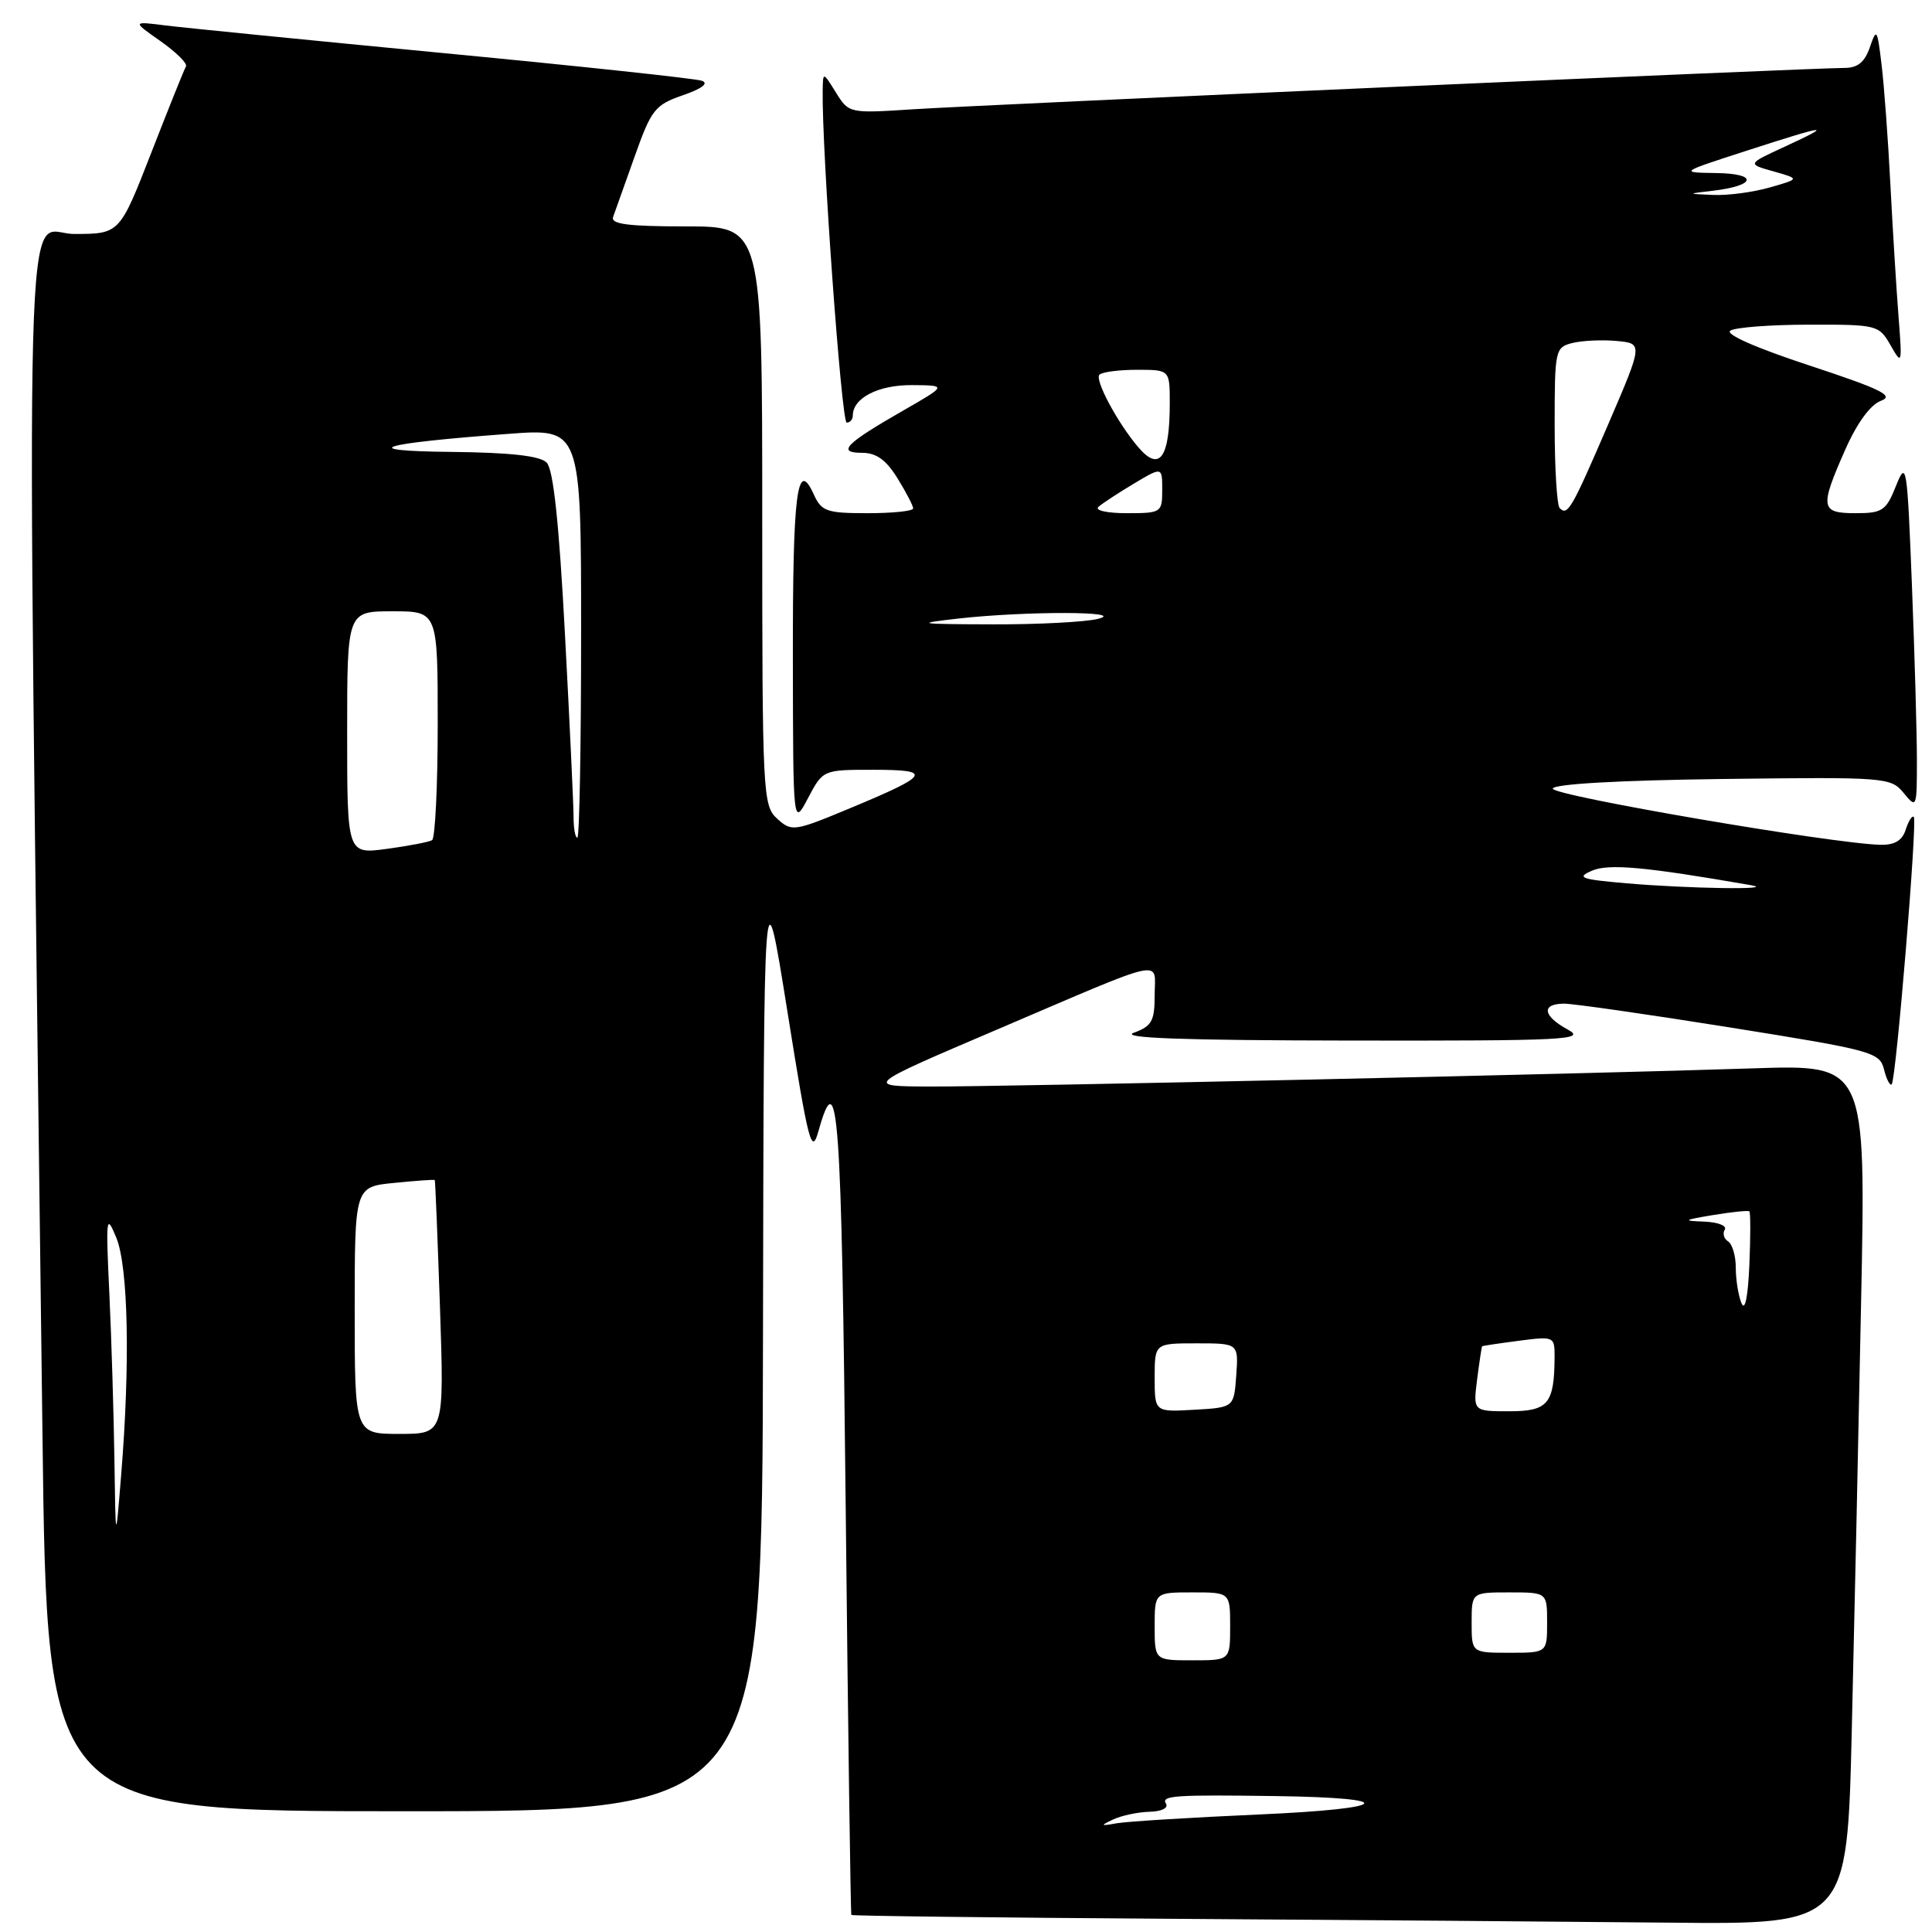 <?xml version="1.0" encoding="UTF-8" standalone="no"?>
<!DOCTYPE svg PUBLIC "-//W3C//DTD SVG 1.1//EN" "http://www.w3.org/Graphics/SVG/1.1/DTD/svg11.dtd" >
<svg xmlns="http://www.w3.org/2000/svg" xmlns:xlink="http://www.w3.org/1999/xlink" version="1.1" viewBox="0 0 256 256">
 <g >
 <path fill="currentColor"
d=" M 245.37 229.25 C 245.71 215.09 246.27 189.45 246.61 172.28 C 247.24 141.07 247.24 141.07 232.37 141.56 C 209.70 142.32 133.18 144.00 123.27 143.97 C 114.50 143.94 114.50 143.94 132.00 136.47 C 155.04 126.63 153.00 127.08 153.00 131.85 C 153.00 135.29 152.62 135.97 150.25 136.84 C 148.30 137.55 156.71 137.85 179.00 137.88 C 207.47 137.92 210.24 137.78 207.75 136.43 C 204.42 134.62 204.18 133.00 207.25 132.99 C 208.49 132.99 218.40 134.41 229.27 136.15 C 248.10 139.16 249.07 139.42 249.64 141.70 C 249.97 143.02 250.43 143.91 250.66 143.68 C 251.24 143.09 254.08 108.75 253.59 108.25 C 253.36 108.03 252.89 108.78 252.52 109.92 C 252.07 111.37 251.05 111.98 249.18 111.94 C 242.84 111.80 205.52 105.40 205.75 104.49 C 205.90 103.88 214.61 103.39 228.25 103.22 C 249.94 102.95 250.54 103.00 252.25 105.08 C 253.96 107.17 254.00 107.06 254.00 100.77 C 254.00 97.22 253.70 86.77 253.34 77.54 C 252.71 61.57 252.61 60.93 251.23 64.38 C 249.92 67.67 249.43 68.00 245.89 68.00 C 241.22 68.00 241.10 67.29 244.50 59.59 C 246.06 56.06 247.84 53.62 249.23 53.11 C 251.05 52.44 249.30 51.58 239.76 48.43 C 232.70 46.11 228.54 44.28 229.28 43.81 C 229.95 43.38 234.65 43.02 239.72 43.02 C 248.73 43.00 248.97 43.06 250.51 45.75 C 252.03 48.42 252.06 48.30 251.57 42.00 C 251.29 38.42 250.80 30.55 250.49 24.50 C 250.18 18.45 249.65 11.25 249.31 8.50 C 248.75 3.82 248.65 3.68 247.77 6.25 C 247.09 8.23 246.16 9.00 244.42 9.00 C 240.21 9.00 129.88 13.90 120.99 14.48 C 112.53 15.03 112.48 15.02 110.77 12.27 C 109.05 9.50 109.05 9.50 109.01 12.00 C 108.88 19.67 111.50 56.00 112.19 56.00 C 112.63 56.00 113.00 55.58 113.00 55.07 C 113.00 52.74 116.37 51.00 120.82 51.03 C 125.50 51.06 125.50 51.06 119.68 54.40 C 112.00 58.80 110.84 60.00 114.22 60.00 C 116.11 60.00 117.41 60.93 118.92 63.37 C 120.06 65.22 121.00 67.02 121.00 67.37 C 121.00 67.72 118.29 68.00 114.98 68.00 C 109.51 68.00 108.85 67.77 107.81 65.47 C 105.61 60.65 105.03 65.28 105.06 87.50 C 105.09 109.50 105.09 109.50 107.07 105.75 C 109.05 102.00 109.05 102.00 115.72 102.00 C 123.65 102.00 123.26 102.67 112.74 107.05 C 105.23 110.18 104.91 110.23 102.99 108.49 C 101.07 106.75 101.00 105.34 101.00 68.35 C 101.00 30.00 101.00 30.00 90.89 30.00 C 83.23 30.00 80.90 29.70 81.24 28.75 C 81.49 28.06 82.77 24.46 84.09 20.75 C 86.30 14.51 86.78 13.90 90.49 12.62 C 93.02 11.74 93.95 11.04 93.00 10.70 C 92.17 10.41 76.88 8.77 59.00 7.06 C 41.12 5.34 24.48 3.69 22.00 3.38 C 17.50 2.81 17.50 2.81 21.28 5.46 C 23.35 6.92 24.87 8.42 24.64 8.80 C 24.41 9.19 22.34 14.34 20.04 20.25 C 15.85 31.00 15.85 31.00 9.80 31.00 C 3.08 31.00 3.47 16.28 5.63 190.25 C 6.24 240.00 6.24 240.00 53.62 240.00 C 101.00 240.00 101.00 240.00 101.10 177.25 C 101.21 114.50 101.21 114.50 104.33 133.99 C 107.16 151.72 107.54 153.14 108.47 149.81 C 111.05 140.62 111.51 147.01 112.06 199.75 C 112.37 229.31 112.71 253.61 112.81 253.74 C 112.92 253.87 132.01 254.10 155.25 254.25 C 178.49 254.40 208.13 254.63 221.13 254.76 C 244.76 255.00 244.76 255.00 245.37 229.25 Z  M 147.50 241.09 C 148.60 240.57 150.76 240.11 152.31 240.07 C 153.91 240.03 154.85 239.57 154.50 239.00 C 153.83 237.92 155.58 237.80 169.14 237.99 C 185.59 238.23 184.34 239.65 167.00 240.42 C 157.93 240.82 149.38 241.35 148.00 241.59 C 145.80 241.98 145.74 241.92 147.50 241.09 Z  M 153.00 215.50 C 153.00 211.00 153.00 211.00 158.00 211.00 C 163.00 211.00 163.00 211.00 163.00 215.50 C 163.00 220.00 163.00 220.00 158.00 220.00 C 153.00 220.00 153.00 220.00 153.00 215.50 Z  M 195.00 215.00 C 195.00 211.00 195.00 211.00 200.00 211.00 C 205.00 211.00 205.00 211.00 205.00 215.00 C 205.00 219.00 205.00 219.00 200.00 219.00 C 195.00 219.00 195.00 219.00 195.00 215.00 Z  M 15.16 193.41 C 15.07 187.30 14.77 177.40 14.49 171.41 C 14.01 161.23 14.07 160.74 15.41 164.00 C 17.00 167.87 17.26 180.72 16.05 195.50 C 15.32 204.50 15.32 204.50 15.16 193.41 Z  M 47.00 173.63 C 47.00 157.25 47.00 157.25 52.25 156.74 C 55.14 156.45 57.55 156.28 57.61 156.36 C 57.68 156.44 57.98 164.04 58.30 173.25 C 58.86 190.00 58.86 190.00 52.93 190.00 C 47.00 190.00 47.00 190.00 47.00 173.63 Z  M 153.00 182.55 C 153.00 178.00 153.00 178.00 158.56 178.00 C 164.11 178.00 164.11 178.00 163.81 182.25 C 163.50 186.50 163.50 186.50 158.25 186.80 C 153.00 187.10 153.00 187.10 153.00 182.55 Z  M 195.73 182.75 C 196.03 180.41 196.33 178.45 196.39 178.39 C 196.45 178.33 198.64 178.00 201.25 177.66 C 205.91 177.05 206.00 177.09 205.99 179.77 C 205.96 186.02 205.14 187.00 199.98 187.00 C 195.19 187.00 195.19 187.00 195.73 182.75 Z  M 230.75 172.67 C 230.34 171.66 230.00 169.55 230.00 167.98 C 230.00 166.40 229.54 164.84 228.98 164.49 C 228.42 164.14 228.23 163.44 228.54 162.93 C 228.86 162.42 227.63 161.94 225.81 161.87 C 222.90 161.76 223.04 161.66 227.00 161.00 C 229.47 160.59 231.63 160.37 231.80 160.51 C 231.96 160.65 231.96 163.85 231.80 167.63 C 231.61 171.90 231.22 173.81 230.75 172.67 Z  M 215.50 117.04 C 209.47 116.52 208.83 116.29 210.92 115.38 C 213.15 114.41 217.97 114.85 232.00 117.29 C 235.67 117.93 223.65 117.75 215.50 117.04 Z  M 46.00 97.09 C 46.00 81.00 46.00 81.00 52.00 81.00 C 58.00 81.00 58.00 81.00 58.00 95.94 C 58.00 104.16 57.66 111.08 57.25 111.33 C 56.84 111.57 54.14 112.09 51.25 112.48 C 46.00 113.19 46.00 113.19 46.00 97.09 Z  M 76.00 108.25 C 76.00 106.74 75.49 95.84 74.86 84.04 C 74.07 69.18 73.32 62.18 72.43 61.29 C 71.55 60.40 67.59 59.96 59.82 59.88 C 47.02 59.75 50.06 58.78 67.35 57.49 C 77.00 56.76 77.00 56.76 77.00 83.88 C 77.00 98.80 76.78 111.00 76.50 111.00 C 76.22 111.00 76.00 109.76 76.00 108.25 Z  M 127.00 81.96 C 135.94 80.96 149.49 80.99 145.50 82.00 C 143.85 82.42 137.55 82.75 131.50 82.73 C 121.51 82.70 121.10 82.63 127.00 81.96 Z  M 145.55 67.16 C 146.07 66.70 148.19 65.31 150.25 64.08 C 154.00 61.84 154.00 61.84 154.00 64.92 C 154.00 67.92 153.88 68.00 149.30 68.00 C 146.68 68.00 145.02 67.63 145.55 67.16 Z  M 206.67 67.33 C 206.30 66.97 206.00 62.03 206.00 56.35 C 206.00 46.37 206.07 46.02 208.35 45.45 C 209.64 45.13 212.27 45.00 214.20 45.18 C 217.71 45.50 217.71 45.50 213.11 56.19 C 208.23 67.51 207.72 68.39 206.67 67.33 Z  M 150.82 59.25 C 148.08 56.04 145.02 50.31 145.68 49.65 C 146.04 49.29 148.28 49.00 150.67 49.00 C 155.00 49.00 155.00 49.00 155.00 53.42 C 155.00 60.70 153.65 62.58 150.82 59.25 Z  M 227.00 25.27 C 232.69 24.60 233.00 23.01 227.45 22.93 C 222.50 22.86 222.50 22.86 231.50 19.95 C 242.26 16.47 243.10 16.38 236.50 19.43 C 231.50 21.73 231.50 21.73 235.00 22.71 C 238.50 23.70 238.50 23.70 234.50 24.84 C 232.30 25.47 228.93 25.92 227.00 25.83 C 223.50 25.68 223.50 25.68 227.00 25.27 Z "/>
</g>
</svg>